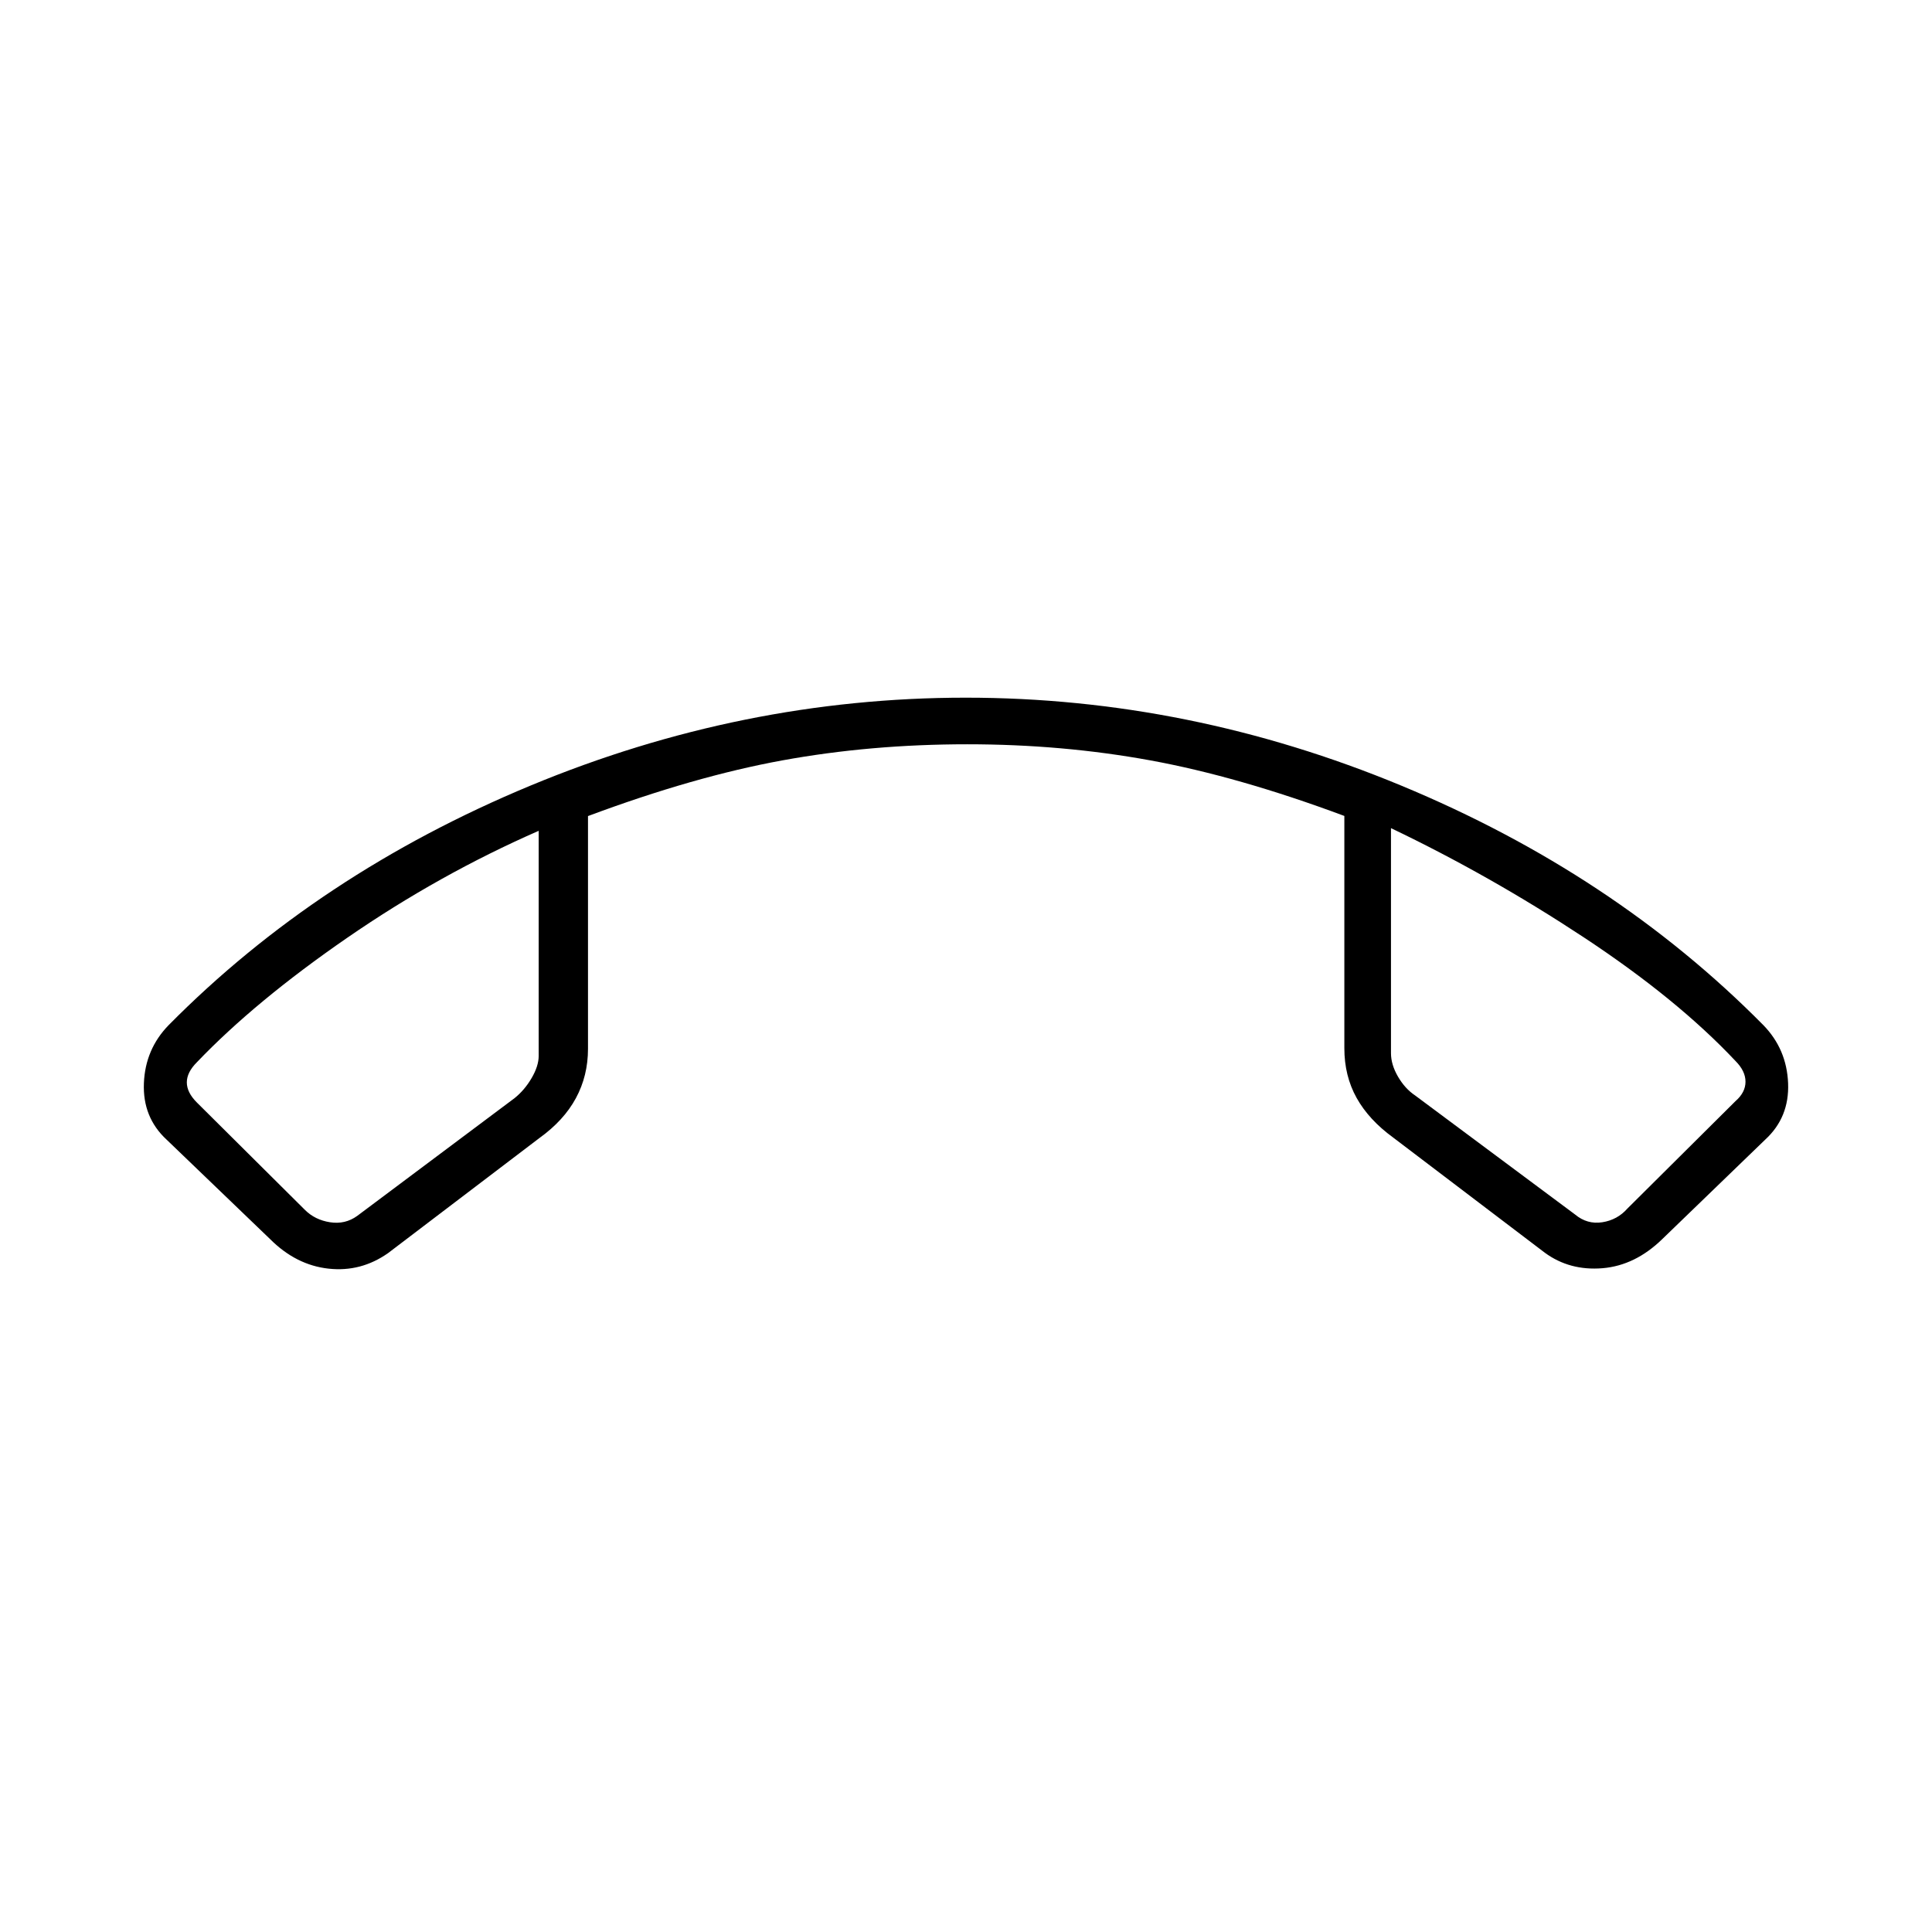 <svg xmlns="http://www.w3.org/2000/svg" height="40" viewBox="0 -960 960 960" width="40"><path d="m134.17-344.33-51.41-49.41q-11.93-11.05-11.26-27.99.67-16.94 12.29-28.88 74.38-75.22 179.66-118.97t216.41-43.75q111.14 0 216.56 43.75 105.41 43.75 179.79 118.97 11.62 11.94 12.29 28.88.67 16.94-11.36 27.99L826-344.33q-13.5 13.16-29.75 14.5-16.25 1.33-28.57-7.65l-75.45-57.3q-12.06-8.78-18.15-19.7Q668-425.4 668-439.17v-115.39q-52.72-19.64-96.44-27.62-43.73-7.99-90.9-7.99-48.04 0-91.91 8t-96.58 27.67v115.67q0 13.36-6 24.48-6 11.12-18.2 19.88l-75.12 57.12q-13.52 9.52-29.64 7.73-16.13-1.78-29.04-14.71Zm133.5-202.84Q218.17-525.5 172.5-494t-74.67 61.83q-5 5-5 10t5 10l53.67 53.34q5 5 12.5 6.16 7.5 1.17 13.5-3.16l78.17-58.5q5-4 8.5-10t3.5-11v-111.84Zm423.5-1.33v111.83q0 5.67 3.5 11.67t8.5 9.33l79.5 59.17q6 5 13.5 3.83 7.5-1.16 12.5-6.83l53.66-53.33q5-4.34 5-9.67t-5-10.33q-29-30.84-75.5-61.5-46.5-30.67-95.66-54.17Zm-423.5 1.33Zm423.5-1.33Z"/></svg>